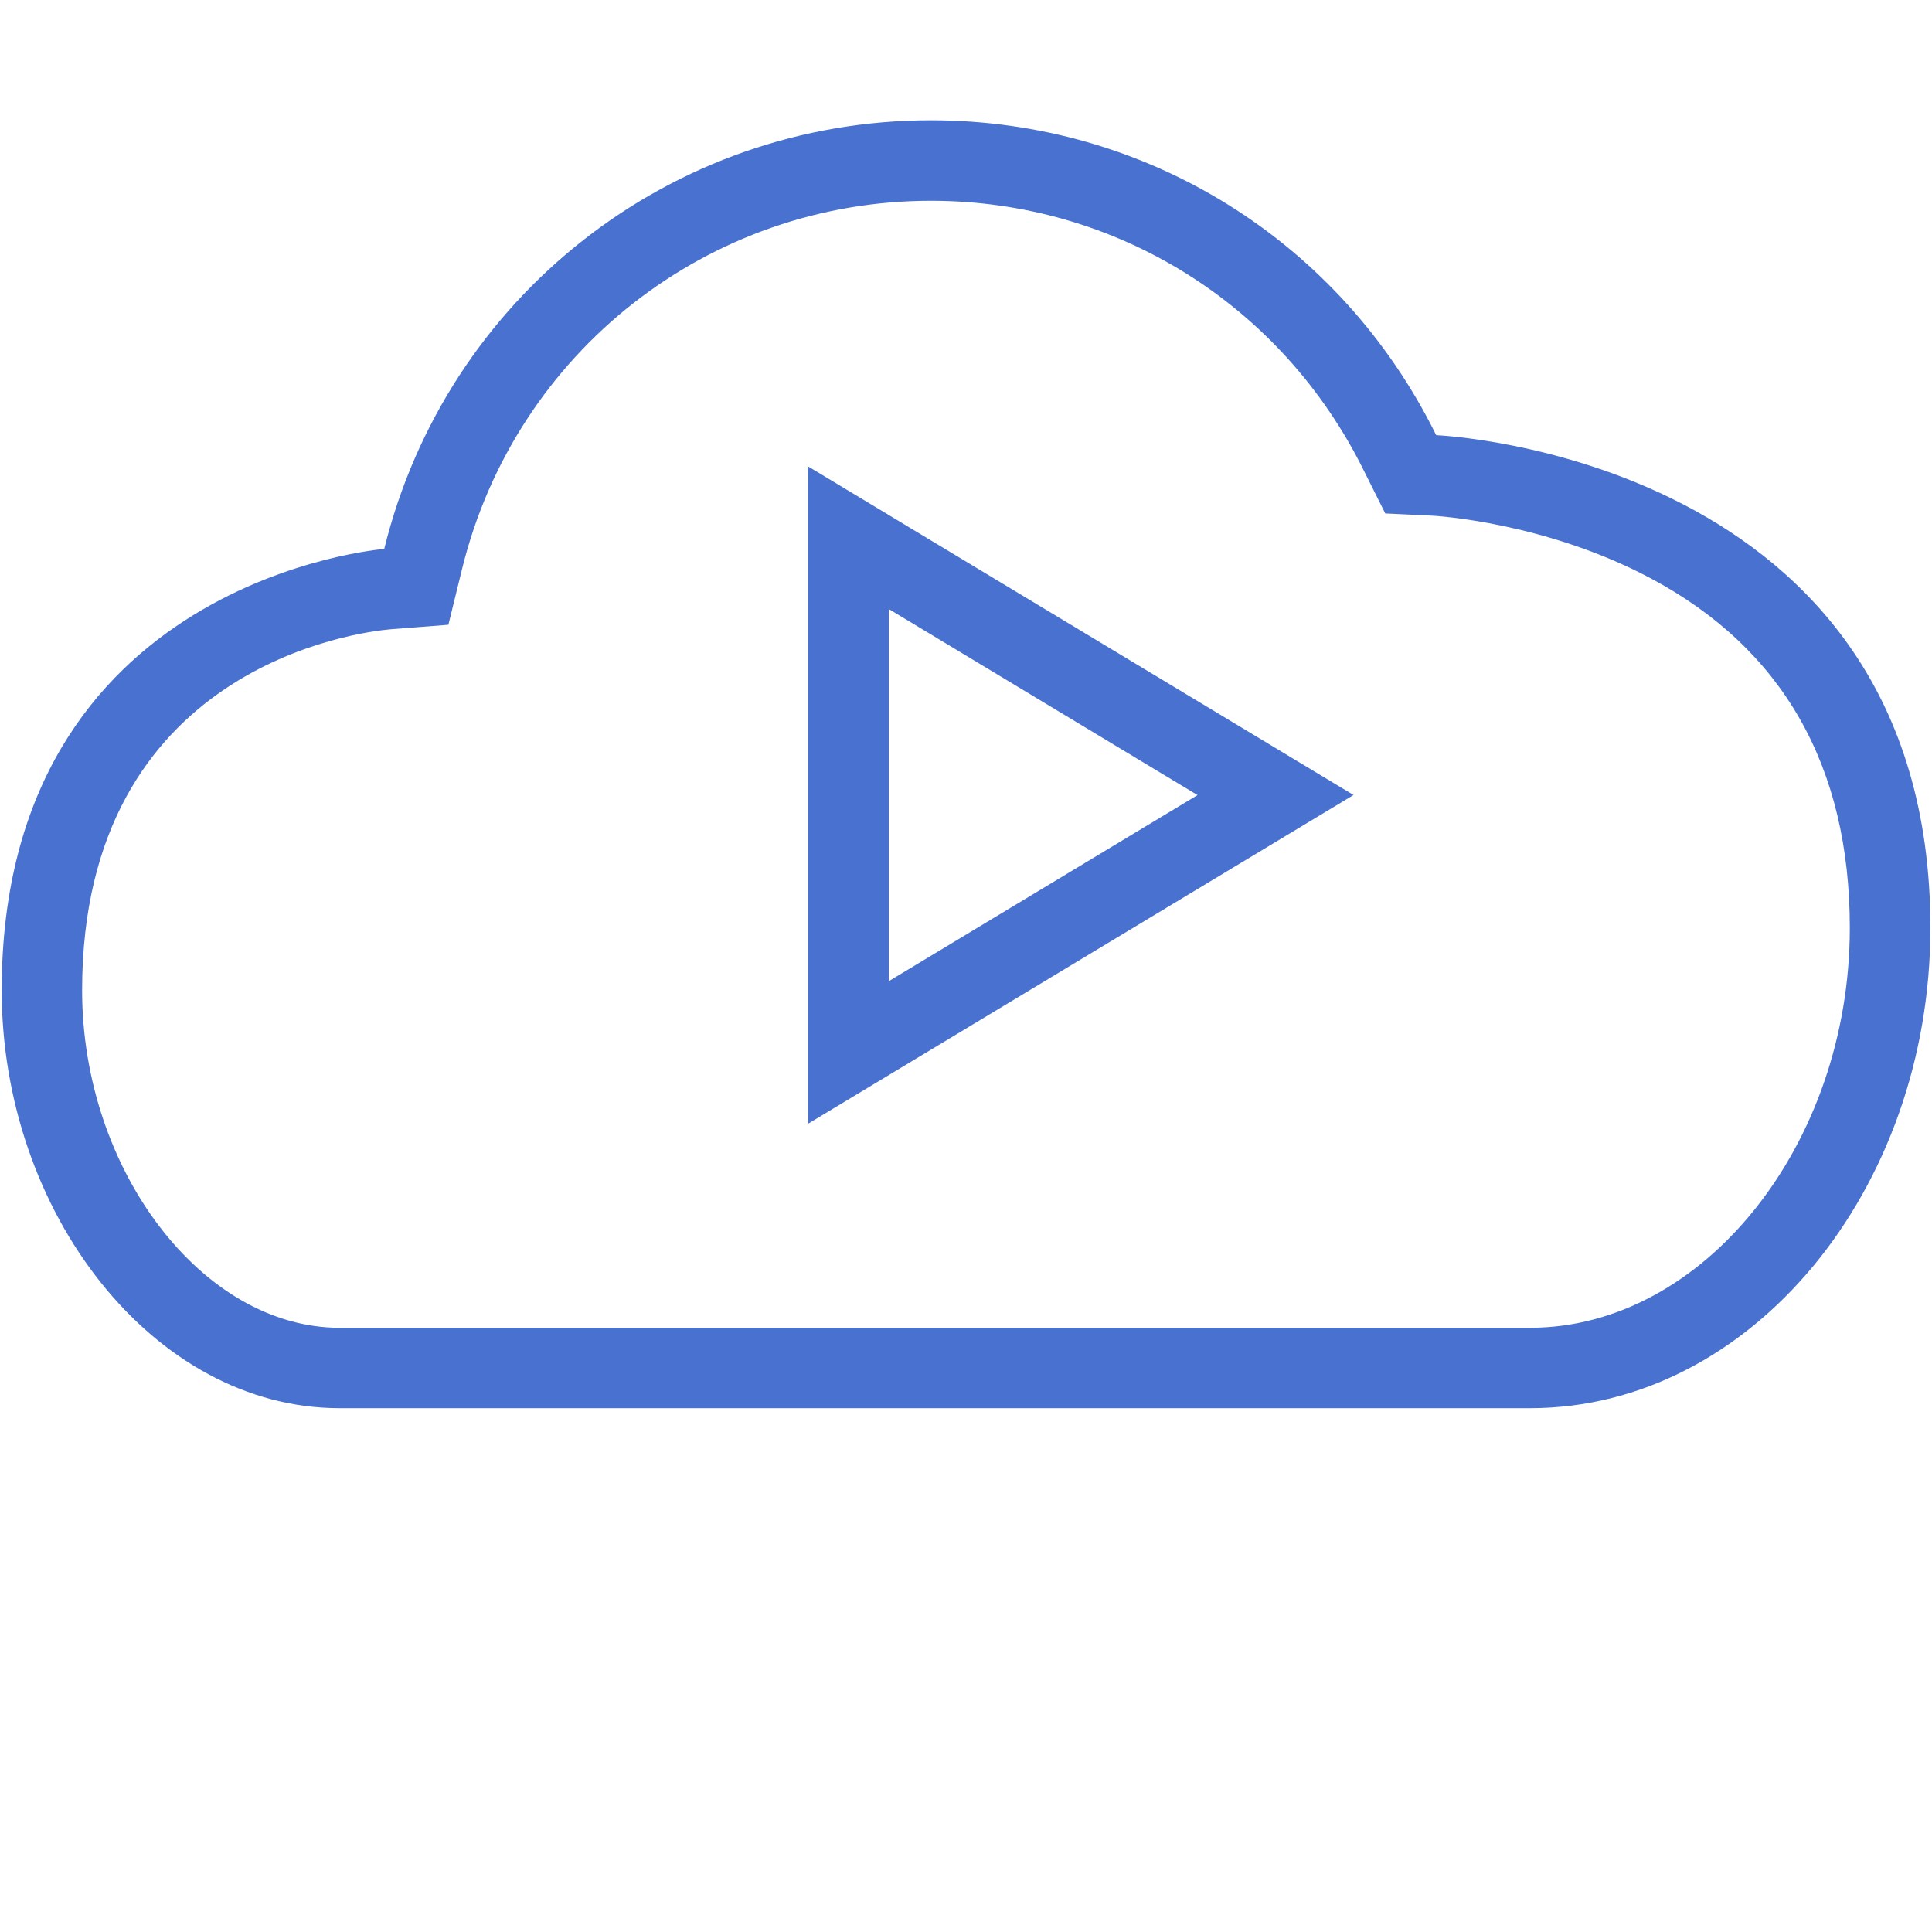 <svg width="80" height="80" viewBox="0 0 80 80" fill="none" xmlns="http://www.w3.org/2000/svg">
<path d="M38.547 8.313C46.204 8.313 53.074 12.6 56.48 19.5L57.36 21.26L59.32 21.353C59.367 21.357 63.94 21.6 68.34 23.94C73.82 26.853 76.597 31.727 76.597 38.42C76.597 47.397 70.534 54.98 63.357 54.98H14.06C8.384 54.98 3.4 48.45 3.4 41.007C3.4 27.58 14.877 26.17 16.167 26.057L18.567 25.87L19.14 23.533C21.354 14.57 29.33 8.313 38.547 8.313ZM38.547 4.98C27.79 4.98 18.484 12.28 15.91 22.73C15.91 22.73 0.07 23.97 0.07 41.003C0.07 50.2 6.347 58.31 14.064 58.31H63.36C72.5 58.31 79.934 49.277 79.934 38.417C79.934 18.863 59.47 18.02 59.47 18.02C55.497 9.977 47.477 4.98 38.547 4.98Z" fill="#4971D0"/>
<path d="M33.467 46.527V19.317L56.047 32.92L33.467 46.527ZM36.8 25.217V40.63L49.587 32.923L36.8 25.217Z" fill="#4971D0"/>
</svg>
